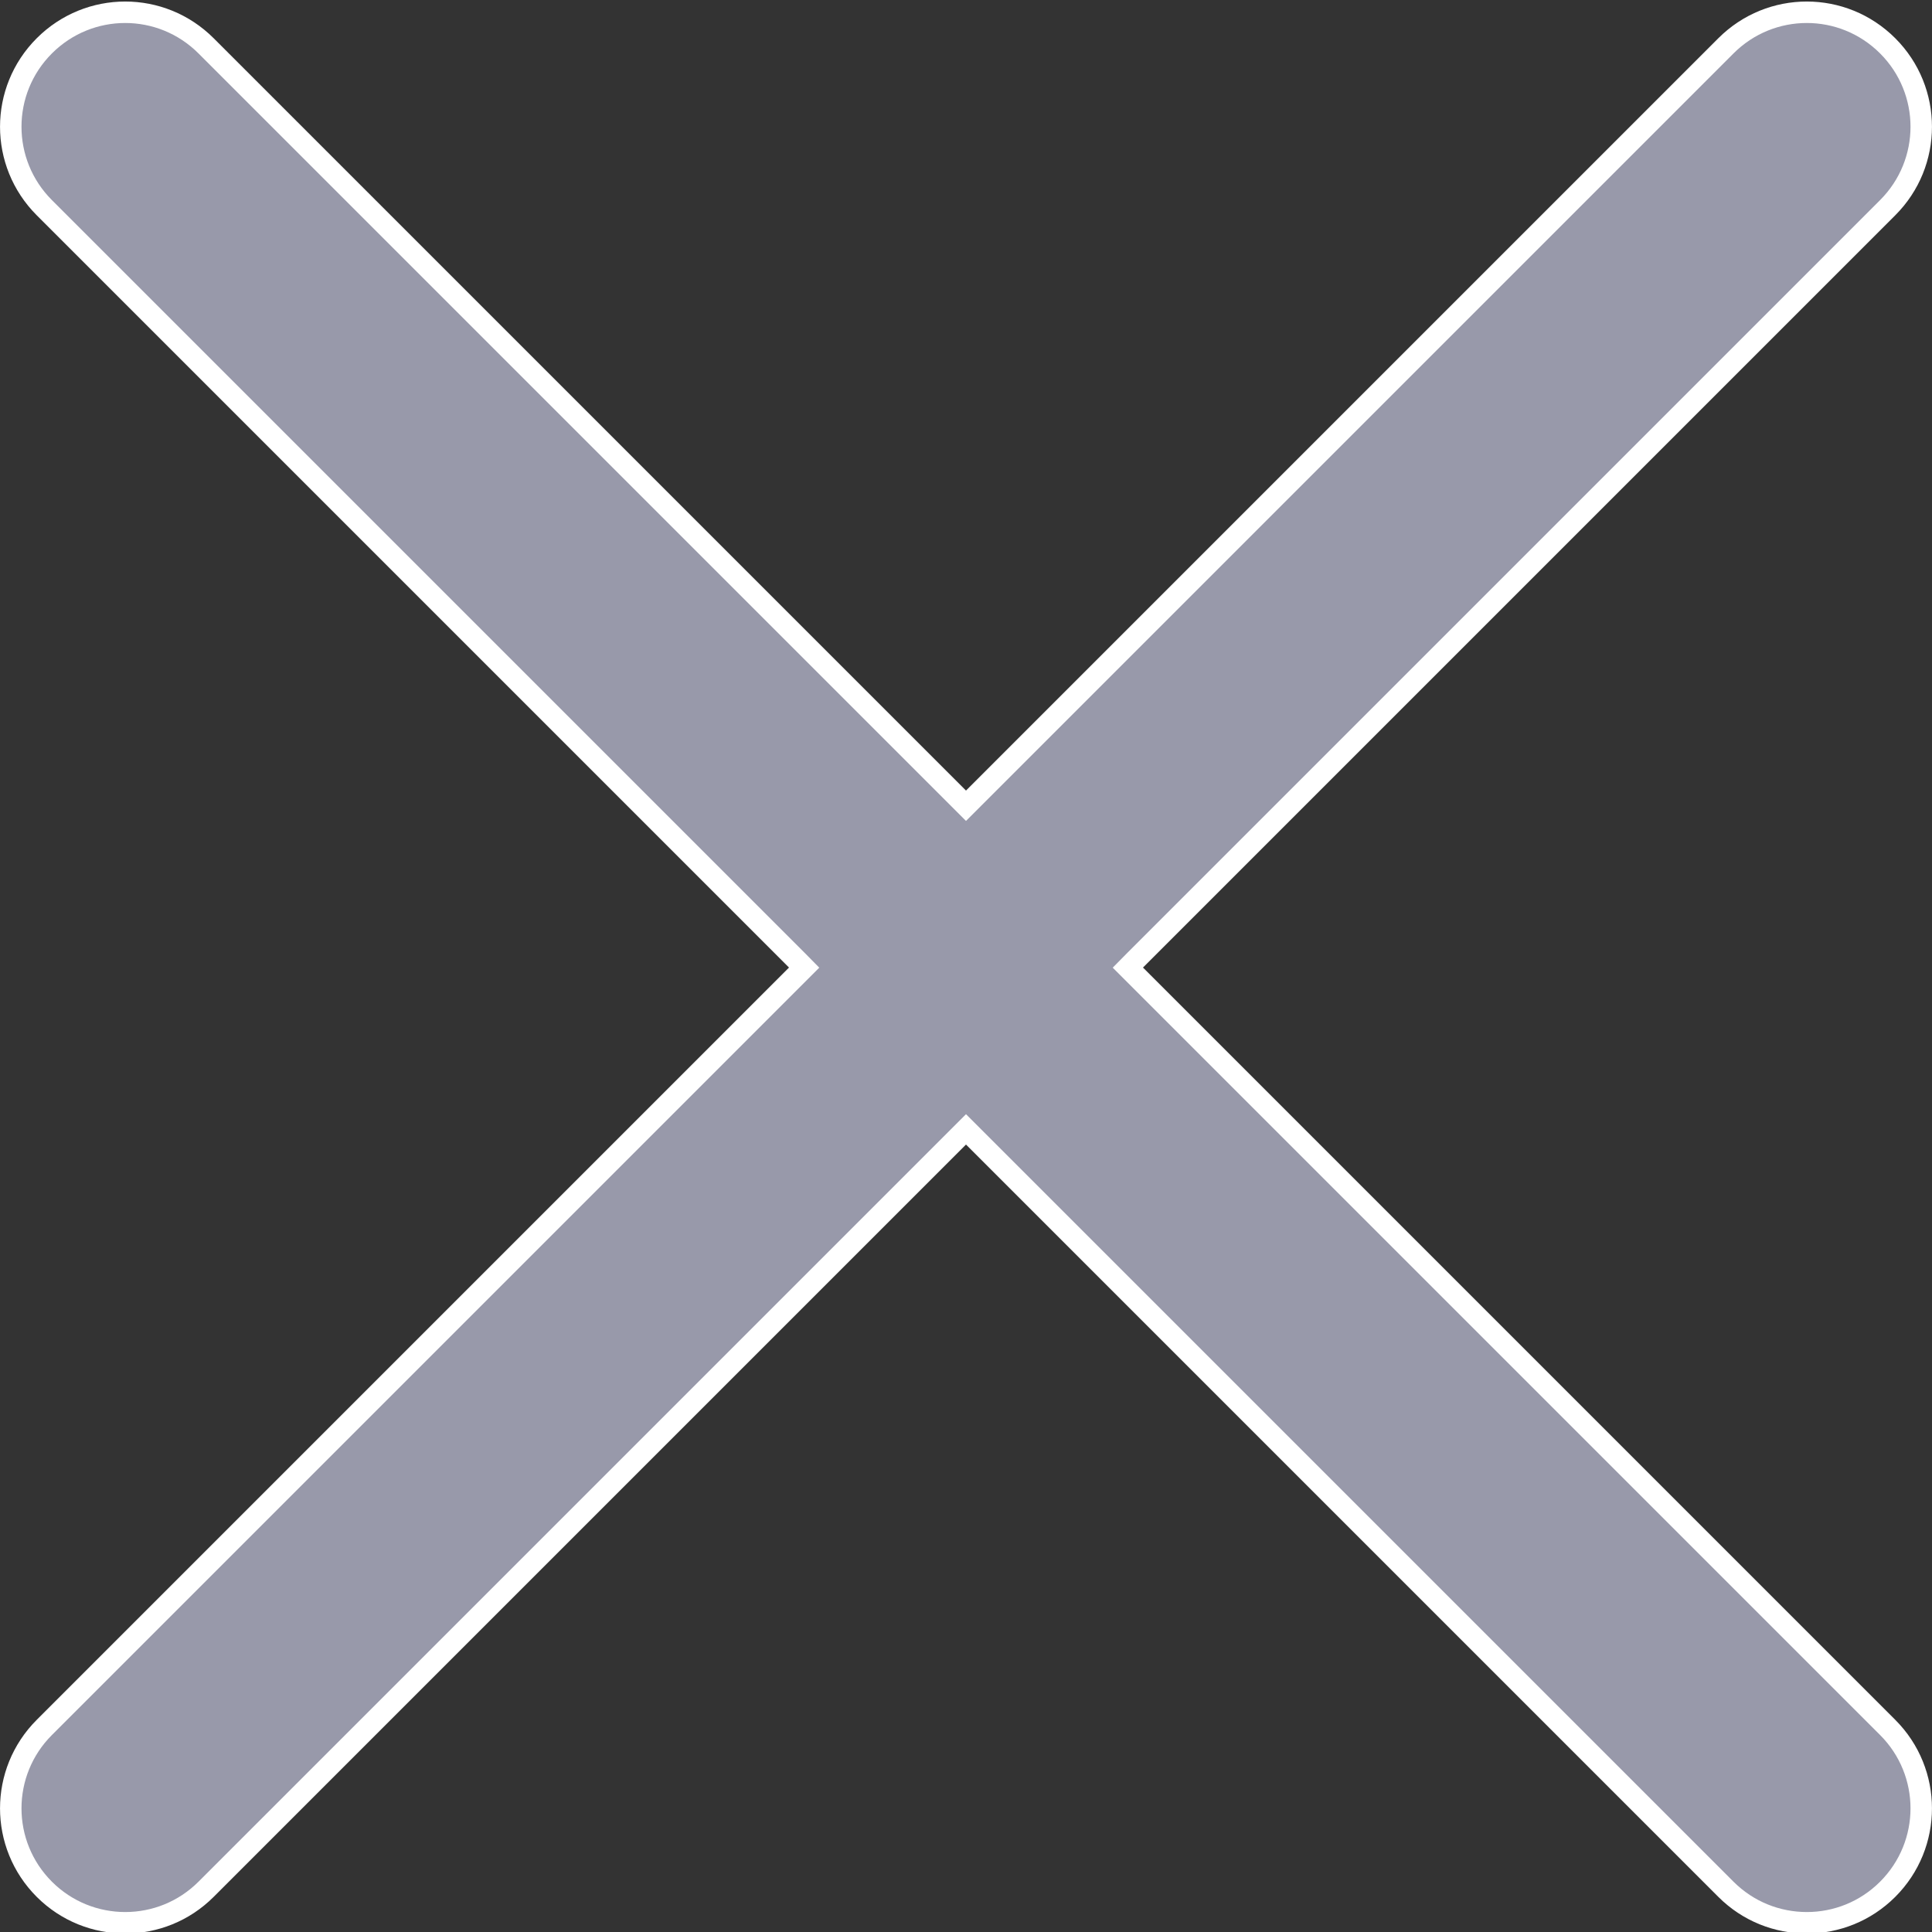 <svg width="18" height="18" viewBox="0 0 18 18" fill="none" xmlns="http://www.w3.org/2000/svg">
<rect x="0" y="0" width="18" height="18" fill="#333333" stroke="none"/>
<path d="M10.578 8.944L10.508 9.015L10.578 9.085L17.587 16.094L17.587 16.094C18.004 16.511 18.004 17.185 17.587 17.602L17.587 17.602C17.379 17.81 17.107 17.914 16.834 17.914C16.56 17.914 16.288 17.81 16.08 17.602L9.071 10.593L9 10.522L8.929 10.593L1.92 17.602C1.712 17.81 1.44 17.914 1.167 17.914C0.894 17.914 0.621 17.81 0.413 17.602L0.413 17.602C-0.004 17.185 -0.004 16.511 0.413 16.094L0.413 16.094L7.422 9.085L7.492 9.015L7.422 8.944L0.413 1.935L0.413 1.935C-0.004 1.518 -0.004 0.844 0.413 0.427L0.413 0.427C0.83 0.01 1.503 0.01 1.92 0.427C1.92 0.427 1.92 0.427 1.92 0.427L8.929 7.436L9 7.507L9.071 7.436L16.08 0.427C16.497 0.01 17.17 0.01 17.587 0.427L17.587 0.427C18.004 0.844 18.004 1.518 17.587 1.935L17.587 1.935L10.578 8.944Z" fill="#9899AA" stroke="white" stroke-width="0.2"/>
</svg>
